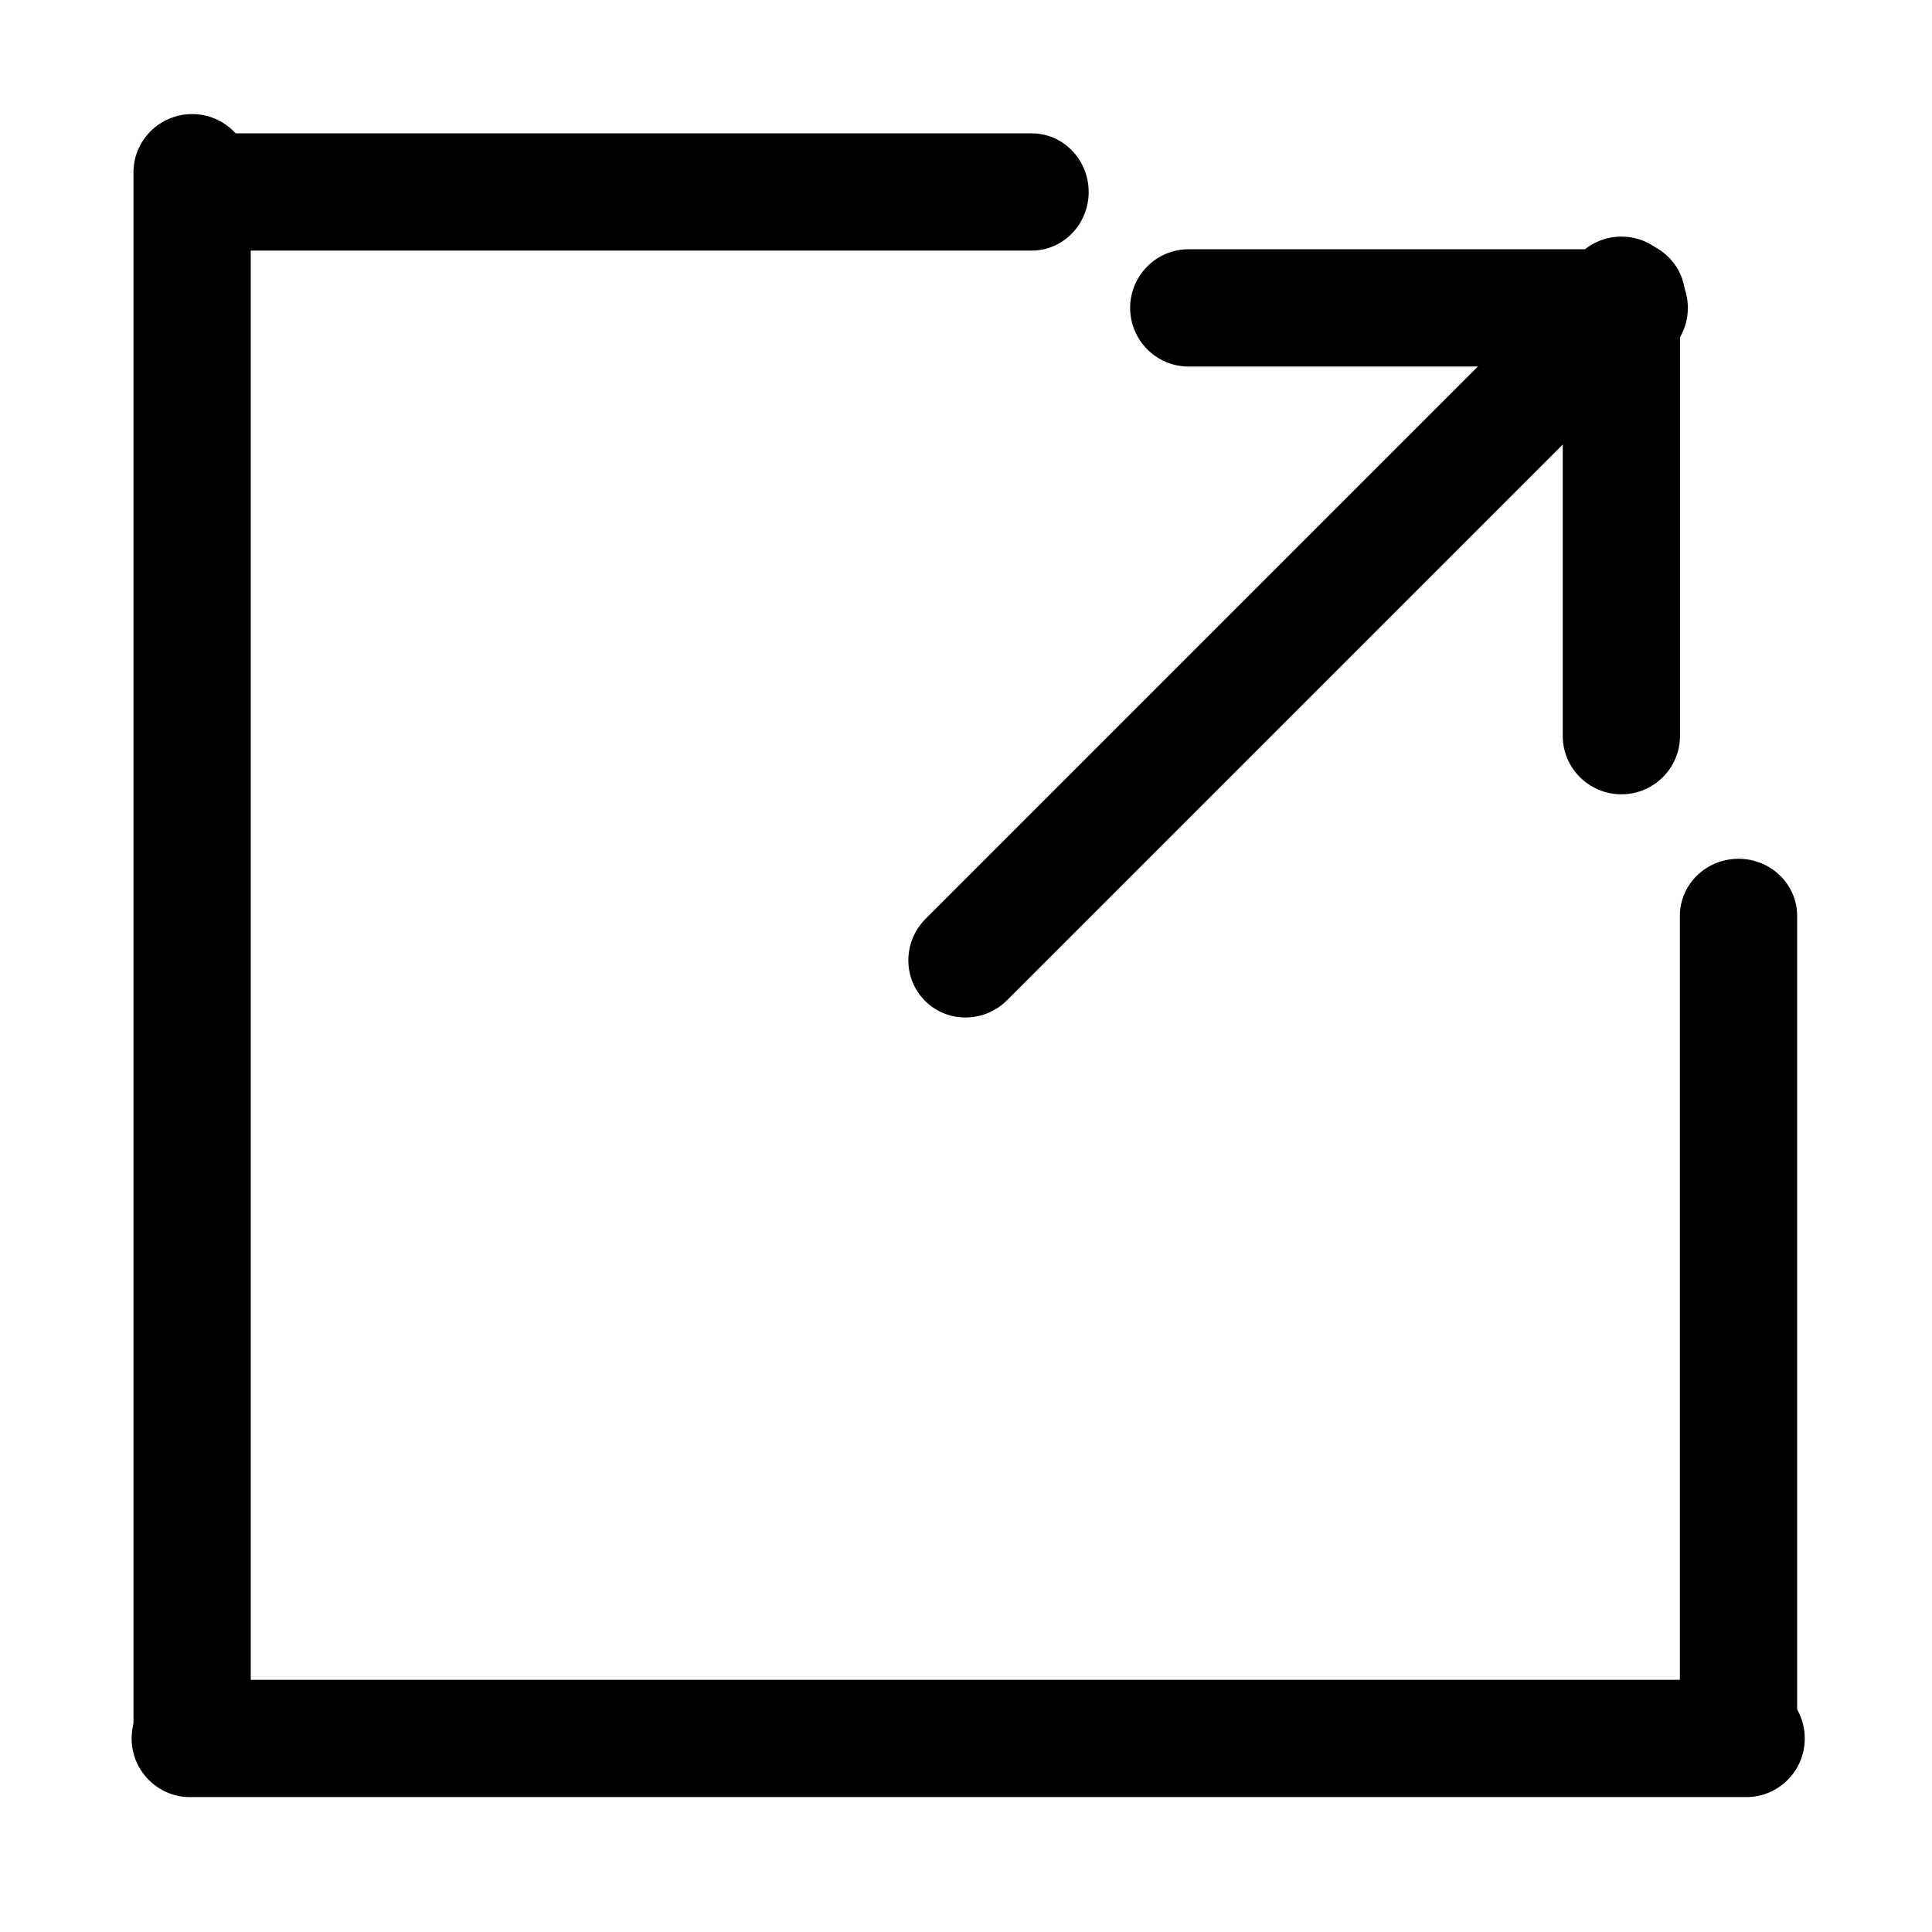 <?xml version="1.0" encoding="UTF-8" standalone="no"?>
<!DOCTYPE svg PUBLIC "-//W3C//DTD SVG 1.1//EN" "http://www.w3.org/Graphics/SVG/1.1/DTD/svg11.dtd">
<svg width="100%" height="100%" viewBox="0 0 24 24" version="1.1" xmlns="http://www.w3.org/2000/svg" xmlns:xlink="http://www.w3.org/1999/xlink" xml:space="preserve" xmlns:serif="http://www.serif.com/" style="fill-rule:evenodd;clip-rule:evenodd;stroke-linejoin:round;stroke-miterlimit:2;">
    <g transform="matrix(0.025,0.025,-0.02,0.02,14.591,-3.699)">
        <path d="M280.864,44.607C280.864,30.433 271.798,18.925 260.631,18.925C249.464,18.925 240.398,30.433 240.398,44.607L240.398,455.114C240.398,469.288 249.464,480.796 260.631,480.796C271.798,480.796 280.864,469.288 280.864,455.114L280.864,44.607Z"/>
    </g>
    <g transform="matrix(0,0.036,-0.015,0,21.251,-5.558)">
        <path d="M280.864,67.316C280.864,40.608 271.798,18.925 260.631,18.925C249.464,18.925 240.398,40.608 240.398,67.316L240.398,432.405C240.398,459.113 249.464,480.796 260.631,480.796C271.798,480.796 280.864,459.113 280.864,432.405L280.864,67.316Z"/>
    </g>
    <g transform="matrix(-1.544e-18,0.036,-0.025,6.45581e-19,13.997,-6.998)">
        <path d="M280.864,47.247C280.864,31.616 271.798,18.925 260.631,18.925C249.464,18.925 240.398,31.616 240.398,47.247L240.398,452.474C240.398,468.105 249.464,480.796 260.631,480.796C271.798,480.796 280.864,468.105 280.864,452.474L280.864,47.247Z"/>
    </g>
    <g transform="matrix(-0.036,6.3496e-19,-2.20224e-18,-0.025,30.979,22.688)">
        <path d="M280.864,47.247C280.864,31.616 271.798,18.925 260.631,18.925C249.464,18.925 240.398,31.616 240.398,47.247L240.398,452.474C240.398,468.105 249.464,480.796 260.631,480.796C271.798,480.796 280.864,468.105 280.864,452.474L280.864,47.247Z"/>
    </g>
    <g transform="matrix(-4.36866e-18,0.036,-0.045,1.82664e-18,23.271,12.213)">
        <path d="M280.864,35.029C280.864,26.141 271.798,18.925 260.631,18.925C249.464,18.925 240.398,26.141 240.398,35.029L240.398,464.692C240.398,473.58 249.464,480.796 260.631,480.796C271.798,480.796 280.864,473.58 280.864,464.692L280.864,35.029Z"/>
    </g>
    <g transform="matrix(-0.036,5.71177e-18,-1.4492e-17,-0.045,11.769,23.053)">
        <path d="M280.864,35.029C280.864,26.141 271.798,18.925 260.631,18.925C249.464,18.925 240.398,26.141 240.398,35.029L240.398,464.692C240.398,473.58 249.464,480.796 260.631,480.796C271.798,480.796 280.864,473.58 280.864,464.692L280.864,35.029Z"/>
    </g>
    <g transform="matrix(-0.036,0,0,-0.015,29.524,10.151)">
        <path d="M280.864,67.316C280.864,40.608 271.798,18.925 260.631,18.925C249.464,18.925 240.398,40.608 240.398,67.316L240.398,432.405C240.398,459.113 249.464,480.796 260.631,480.796C271.798,480.796 280.864,459.113 280.864,432.405L280.864,67.316Z"/>
    </g>
</svg>

